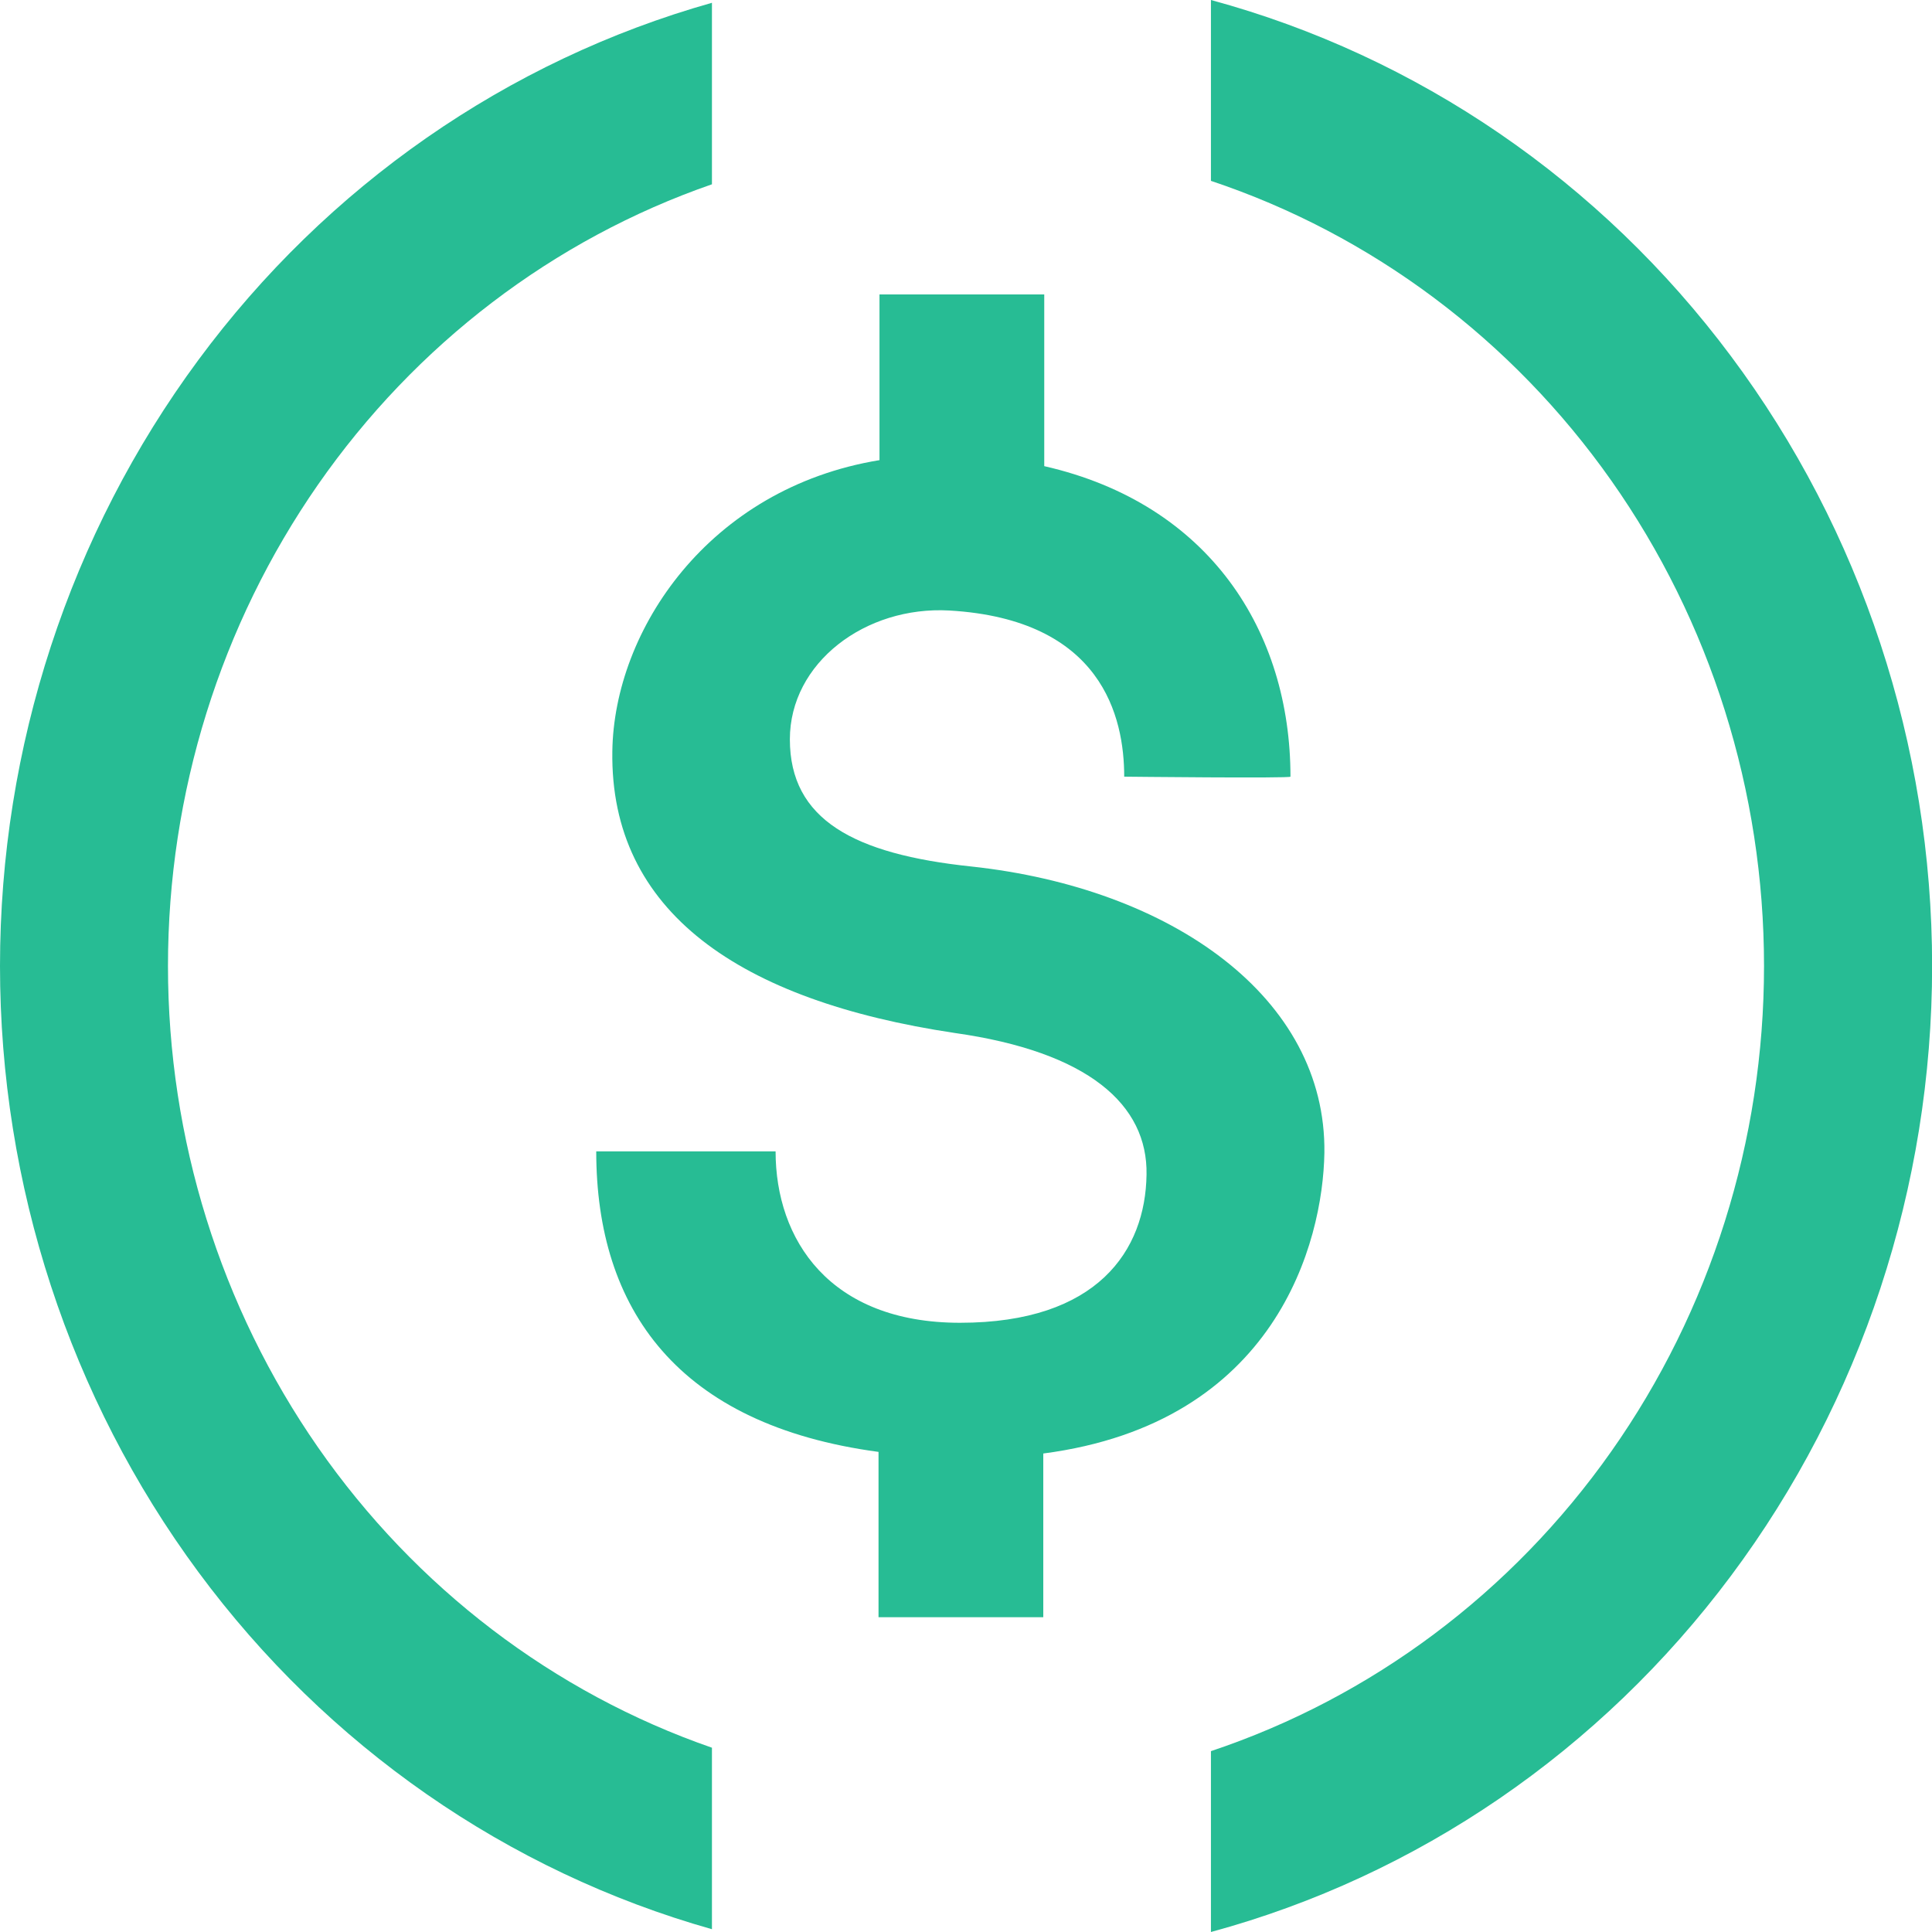 <svg width="18" height="18" viewBox="0 0 18 18" fill="none" xmlns="http://www.w3.org/2000/svg">
<path d="M12.339 10.742C12.359 9.293 10.914 8.274 9.05 8.073C7.955 7.958 7.359 7.636 7.359 6.888C7.359 6.175 8.062 5.644 8.845 5.688C10.268 5.771 10.474 6.68 10.474 7.236C10.474 7.236 12.023 7.253 12.023 7.236C12.023 5.884 11.269 4.694 9.729 4.343V2.743H8.194V4.287C6.602 4.548 5.72 5.873 5.705 7.001C5.683 8.494 6.89 9.324 8.895 9.624C10.14 9.8 10.694 10.292 10.682 10.944C10.672 11.649 10.227 12.324 8.944 12.324C7.726 12.324 7.226 11.547 7.226 10.727H5.555C5.555 12.197 6.315 13.276 8.185 13.527V15.067H9.72V13.542C11.89 13.258 12.325 11.573 12.339 10.742Z" fill="#27BC94"/>
<path d="M1.565 9C1.565 7.39 2.054 5.822 2.963 4.515C3.873 3.208 5.156 2.229 6.633 1.717V0.026C4.728 0.563 3.046 1.733 1.848 3.354C0.649 4.976 0 6.96 0 9C0 11.04 0.649 13.024 1.848 14.646C3.046 16.267 4.728 17.436 6.633 17.974V16.283C5.156 15.771 3.873 14.792 2.963 13.485C2.054 12.178 1.565 10.609 1.565 9V9Z" fill="#27BC94"/>
<path d="M11.282 0V1.685C12.779 2.185 14.085 3.162 15.011 4.476C15.937 5.79 16.435 7.374 16.435 9C16.435 10.626 15.937 12.21 15.011 13.524C14.085 14.838 12.779 15.815 11.282 16.315V18C13.207 17.478 14.911 16.311 16.126 14.683C17.342 13.055 18.001 11.056 18.001 9C18.001 6.944 17.342 4.945 16.126 3.317C14.911 1.688 13.207 0.522 11.282 0V0Z" fill="#27BC94"/>
</svg>
